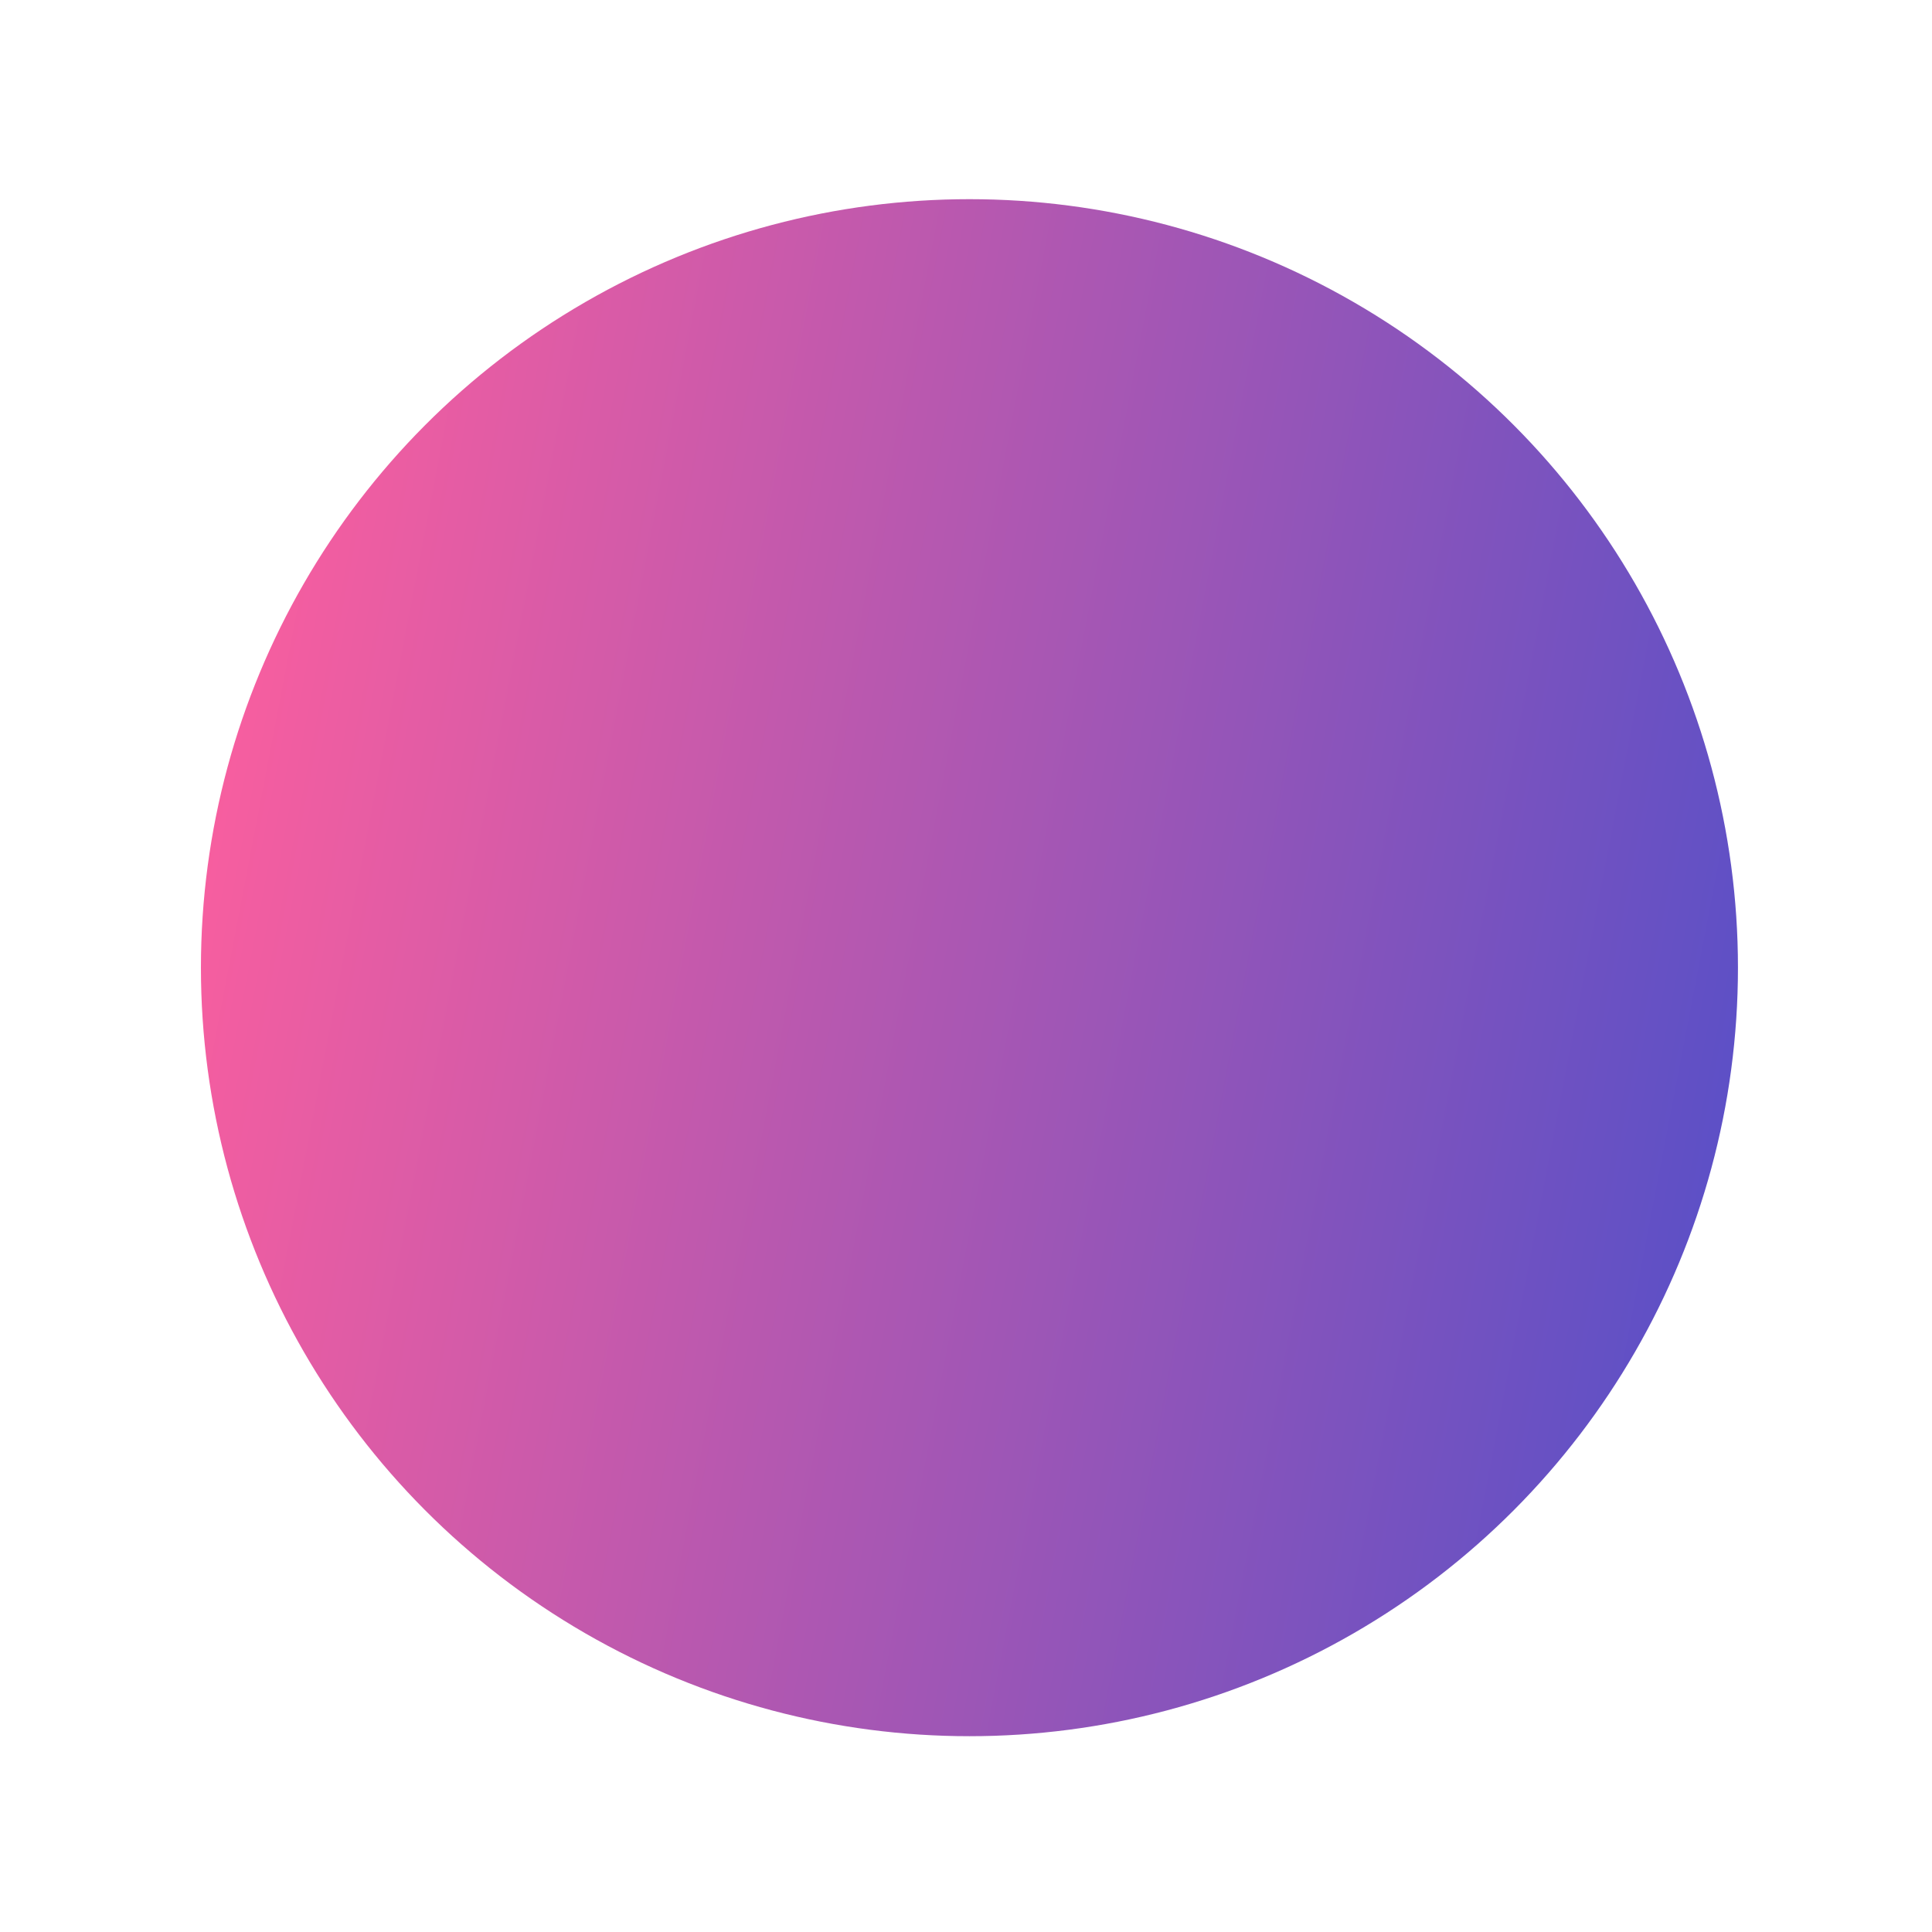 <svg width="119" height="119" viewBox="0 0 119 119" fill="none" xmlns="http://www.w3.org/2000/svg">
<g id="Ellipse 14" filter="url(#filter0_f_11_530)">
<circle cx="59.712" cy="59.604" r="47.336" fill="url(#paint0_linear_11_530)"/>
</g>
<defs>
<filter id="filter0_f_11_530" x="0.542" y="0.434" width="118.341" height="118.34" filterUnits="userSpaceOnUse" color-interpolation-filters="sRGB">
<feFlood flood-opacity="0" result="BackgroundImageFix"/>
<feBlend mode="normal" in="SourceGraphic" in2="BackgroundImageFix" result="shape"/>
<feGaussianBlur stdDeviation="5.917" result="effect1_foregroundBlur_11_530"/>
</filter>
<linearGradient id="paint0_linear_11_530" x1="97.581" y1="114.514" x2="3.54" y2="96.51" gradientUnits="userSpaceOnUse">
<stop stop-color="#5D50C6"/>
<stop offset="1" stop-color="#F85E9F"/>
</linearGradient>
</defs>
</svg>
